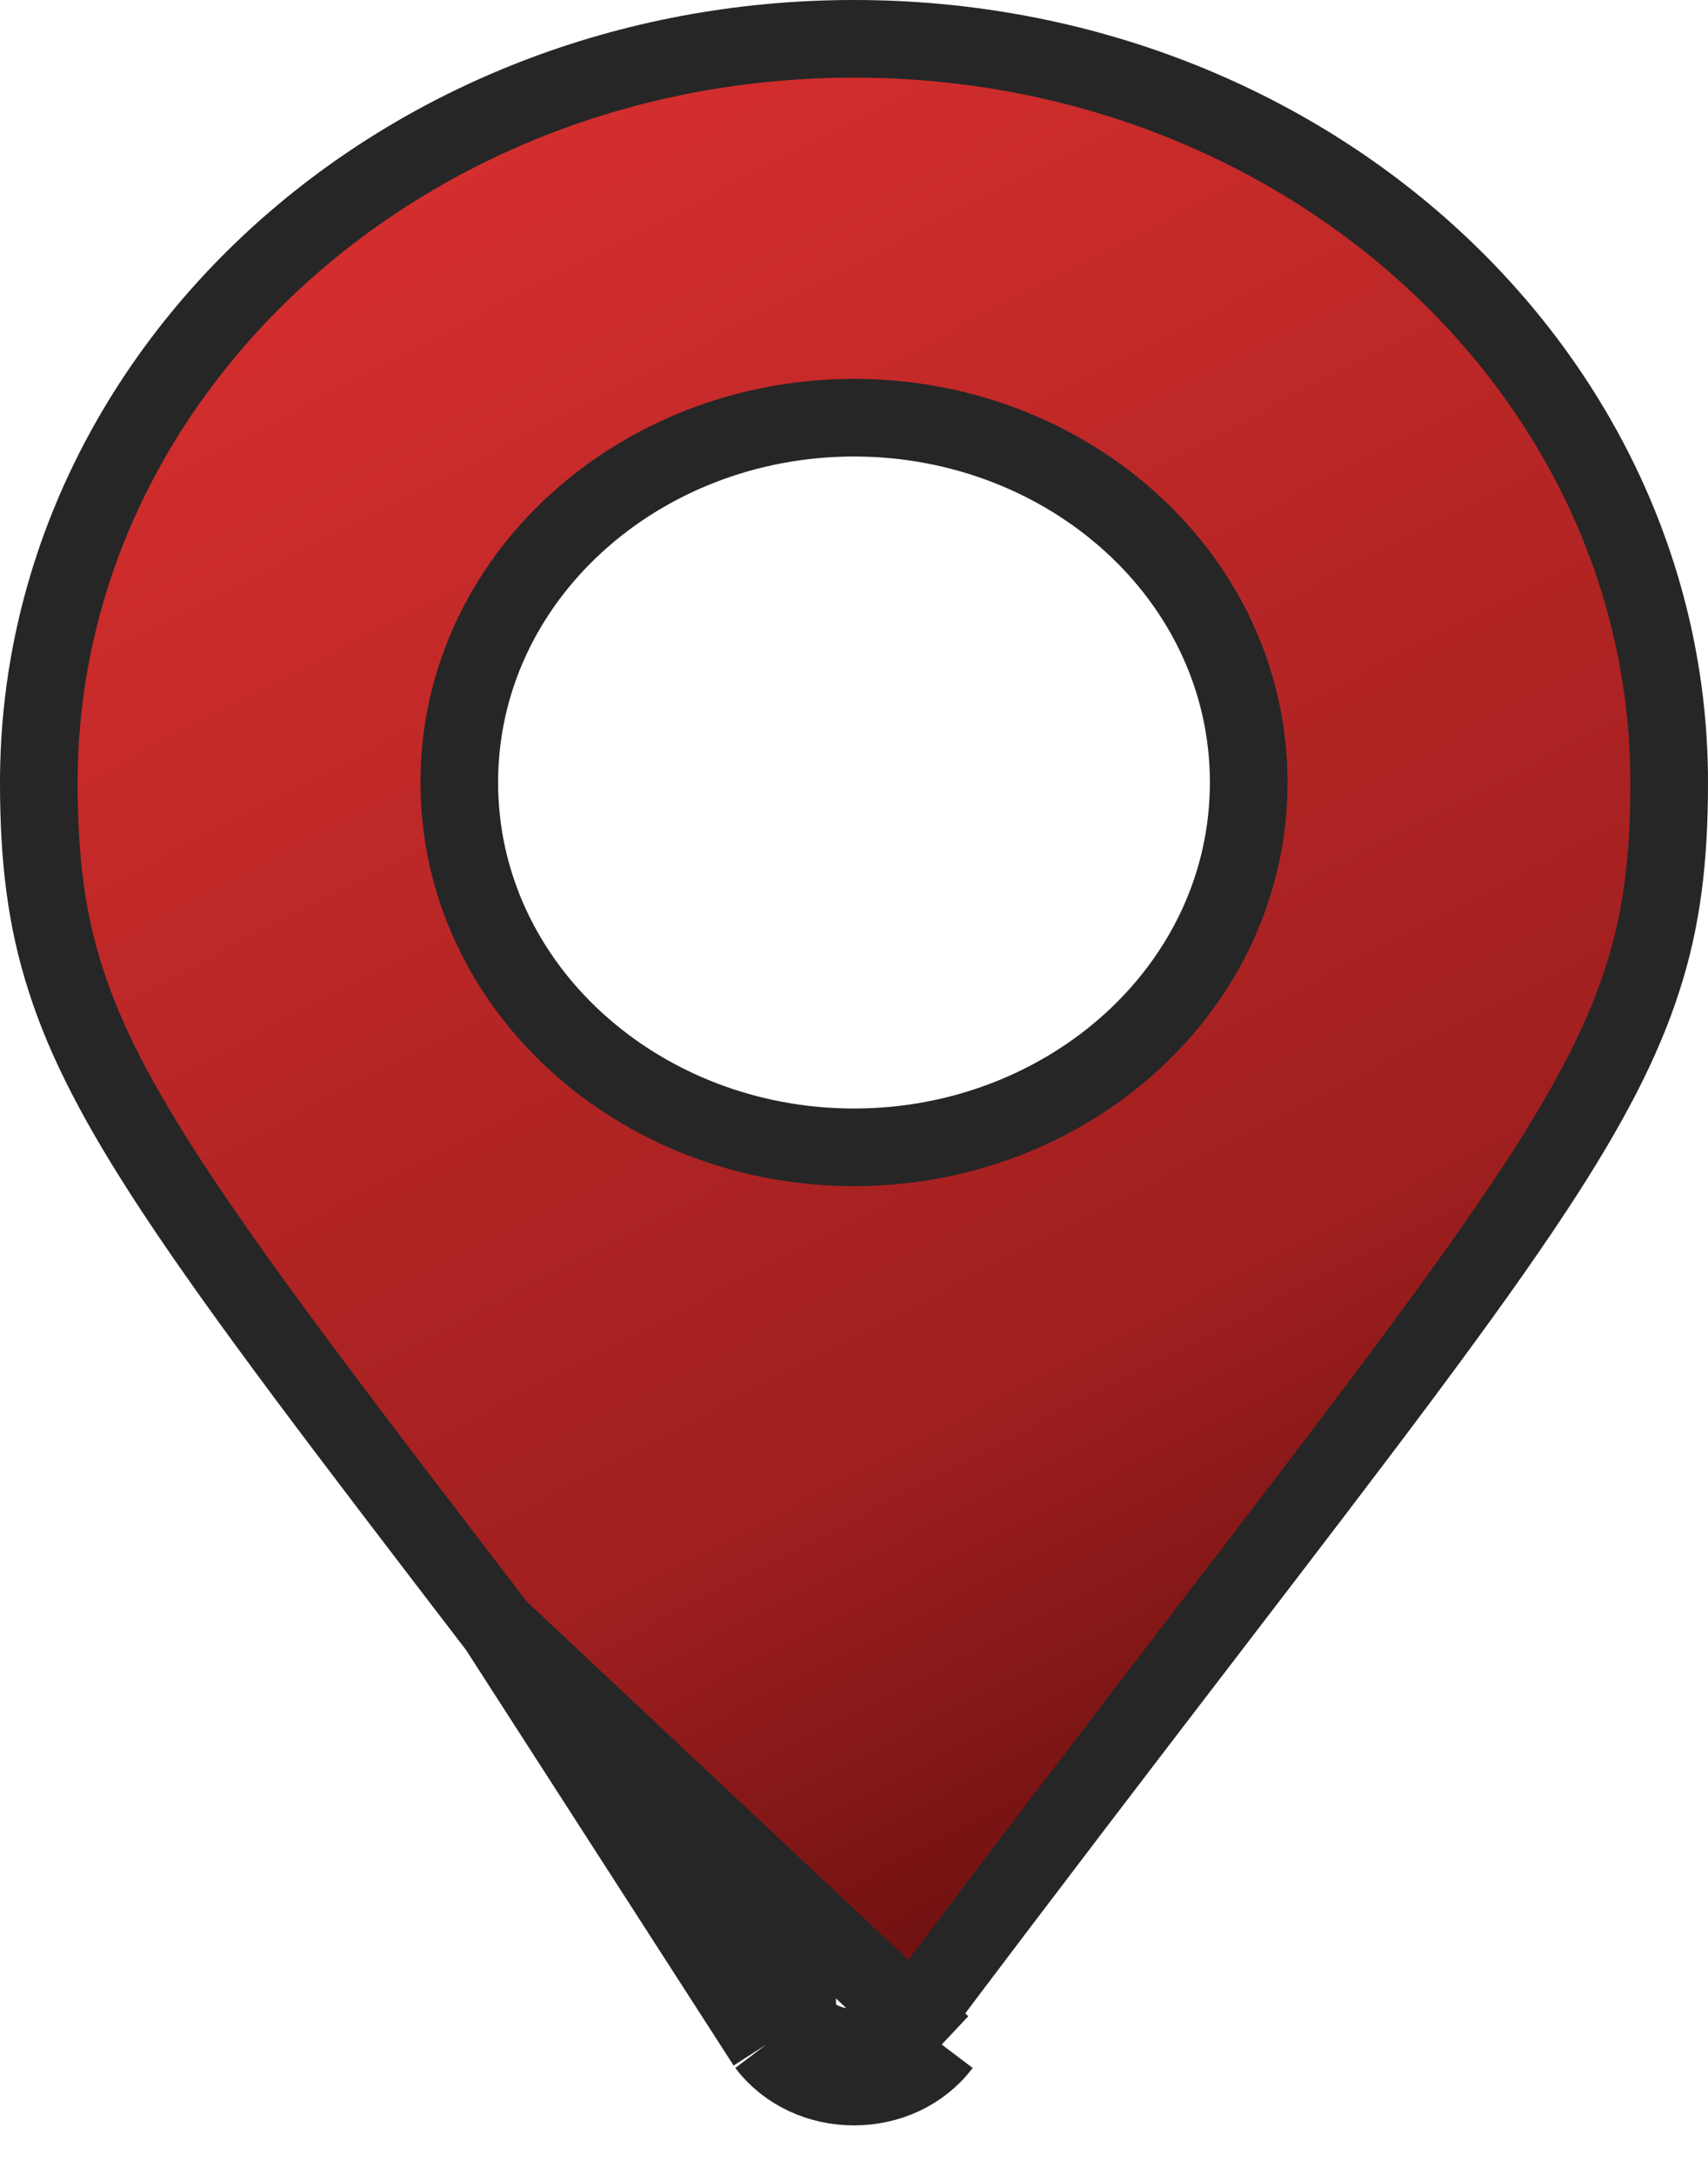 <svg width="11" height="14" viewBox="0 0 11 14" fill="none" xmlns="http://www.w3.org/2000/svg">
<path d="M5.134 13.017C4.385 12.021 3.748 11.19 3.206 10.482M5.134 13.017L4.935 13.167M5.134 13.017C5.134 13.016 5.134 13.016 5.134 13.016L4.935 13.167M5.134 13.017C5.308 13.245 5.693 13.245 5.866 13.016M3.206 10.482L4.935 13.167M3.206 10.482C2.235 9.215 1.57 8.346 1.116 7.655C0.765 7.121 0.551 6.708 0.424 6.312C0.297 5.919 0.25 5.53 0.25 5.039C0.25 2.414 2.579 0.25 5.5 0.25C8.421 0.25 10.75 2.414 10.75 5.039C10.75 5.53 10.704 5.919 10.576 6.312C10.448 6.708 10.235 7.121 9.884 7.655C9.43 8.346 8.765 9.215 7.794 10.482C7.252 11.189 6.615 12.021 5.866 13.016M3.206 10.482L6.065 13.167M4.935 13.167C5.208 13.528 5.792 13.528 6.065 13.167M5.866 13.016C5.866 13.016 5.866 13.016 5.866 13.017L6.065 13.167M5.866 13.016C5.866 13.016 5.866 13.016 5.866 13.016L6.065 13.167M5.5 7.389C6.883 7.389 8.042 6.357 8.042 5.039C8.042 3.721 6.883 2.69 5.5 2.69C4.117 2.69 2.958 3.721 2.958 5.039C2.958 6.357 4.117 7.389 5.5 7.389Z" fill="url(#paint0_linear_4328_34)" stroke="#262626" stroke-width="0.5"/>
<defs>
<linearGradient id="paint0_linear_4328_34" x1="1.808" y1="1.126" x2="8.062" y2="13.172" gradientUnits="userSpaceOnUse">
<stop stop-color="#D72F2F"/>
<stop offset="0.67" stop-color="#A01F1F"/>
<stop offset="1" stop-color="#590B0B"/>
</linearGradient>
</defs>
</svg>
